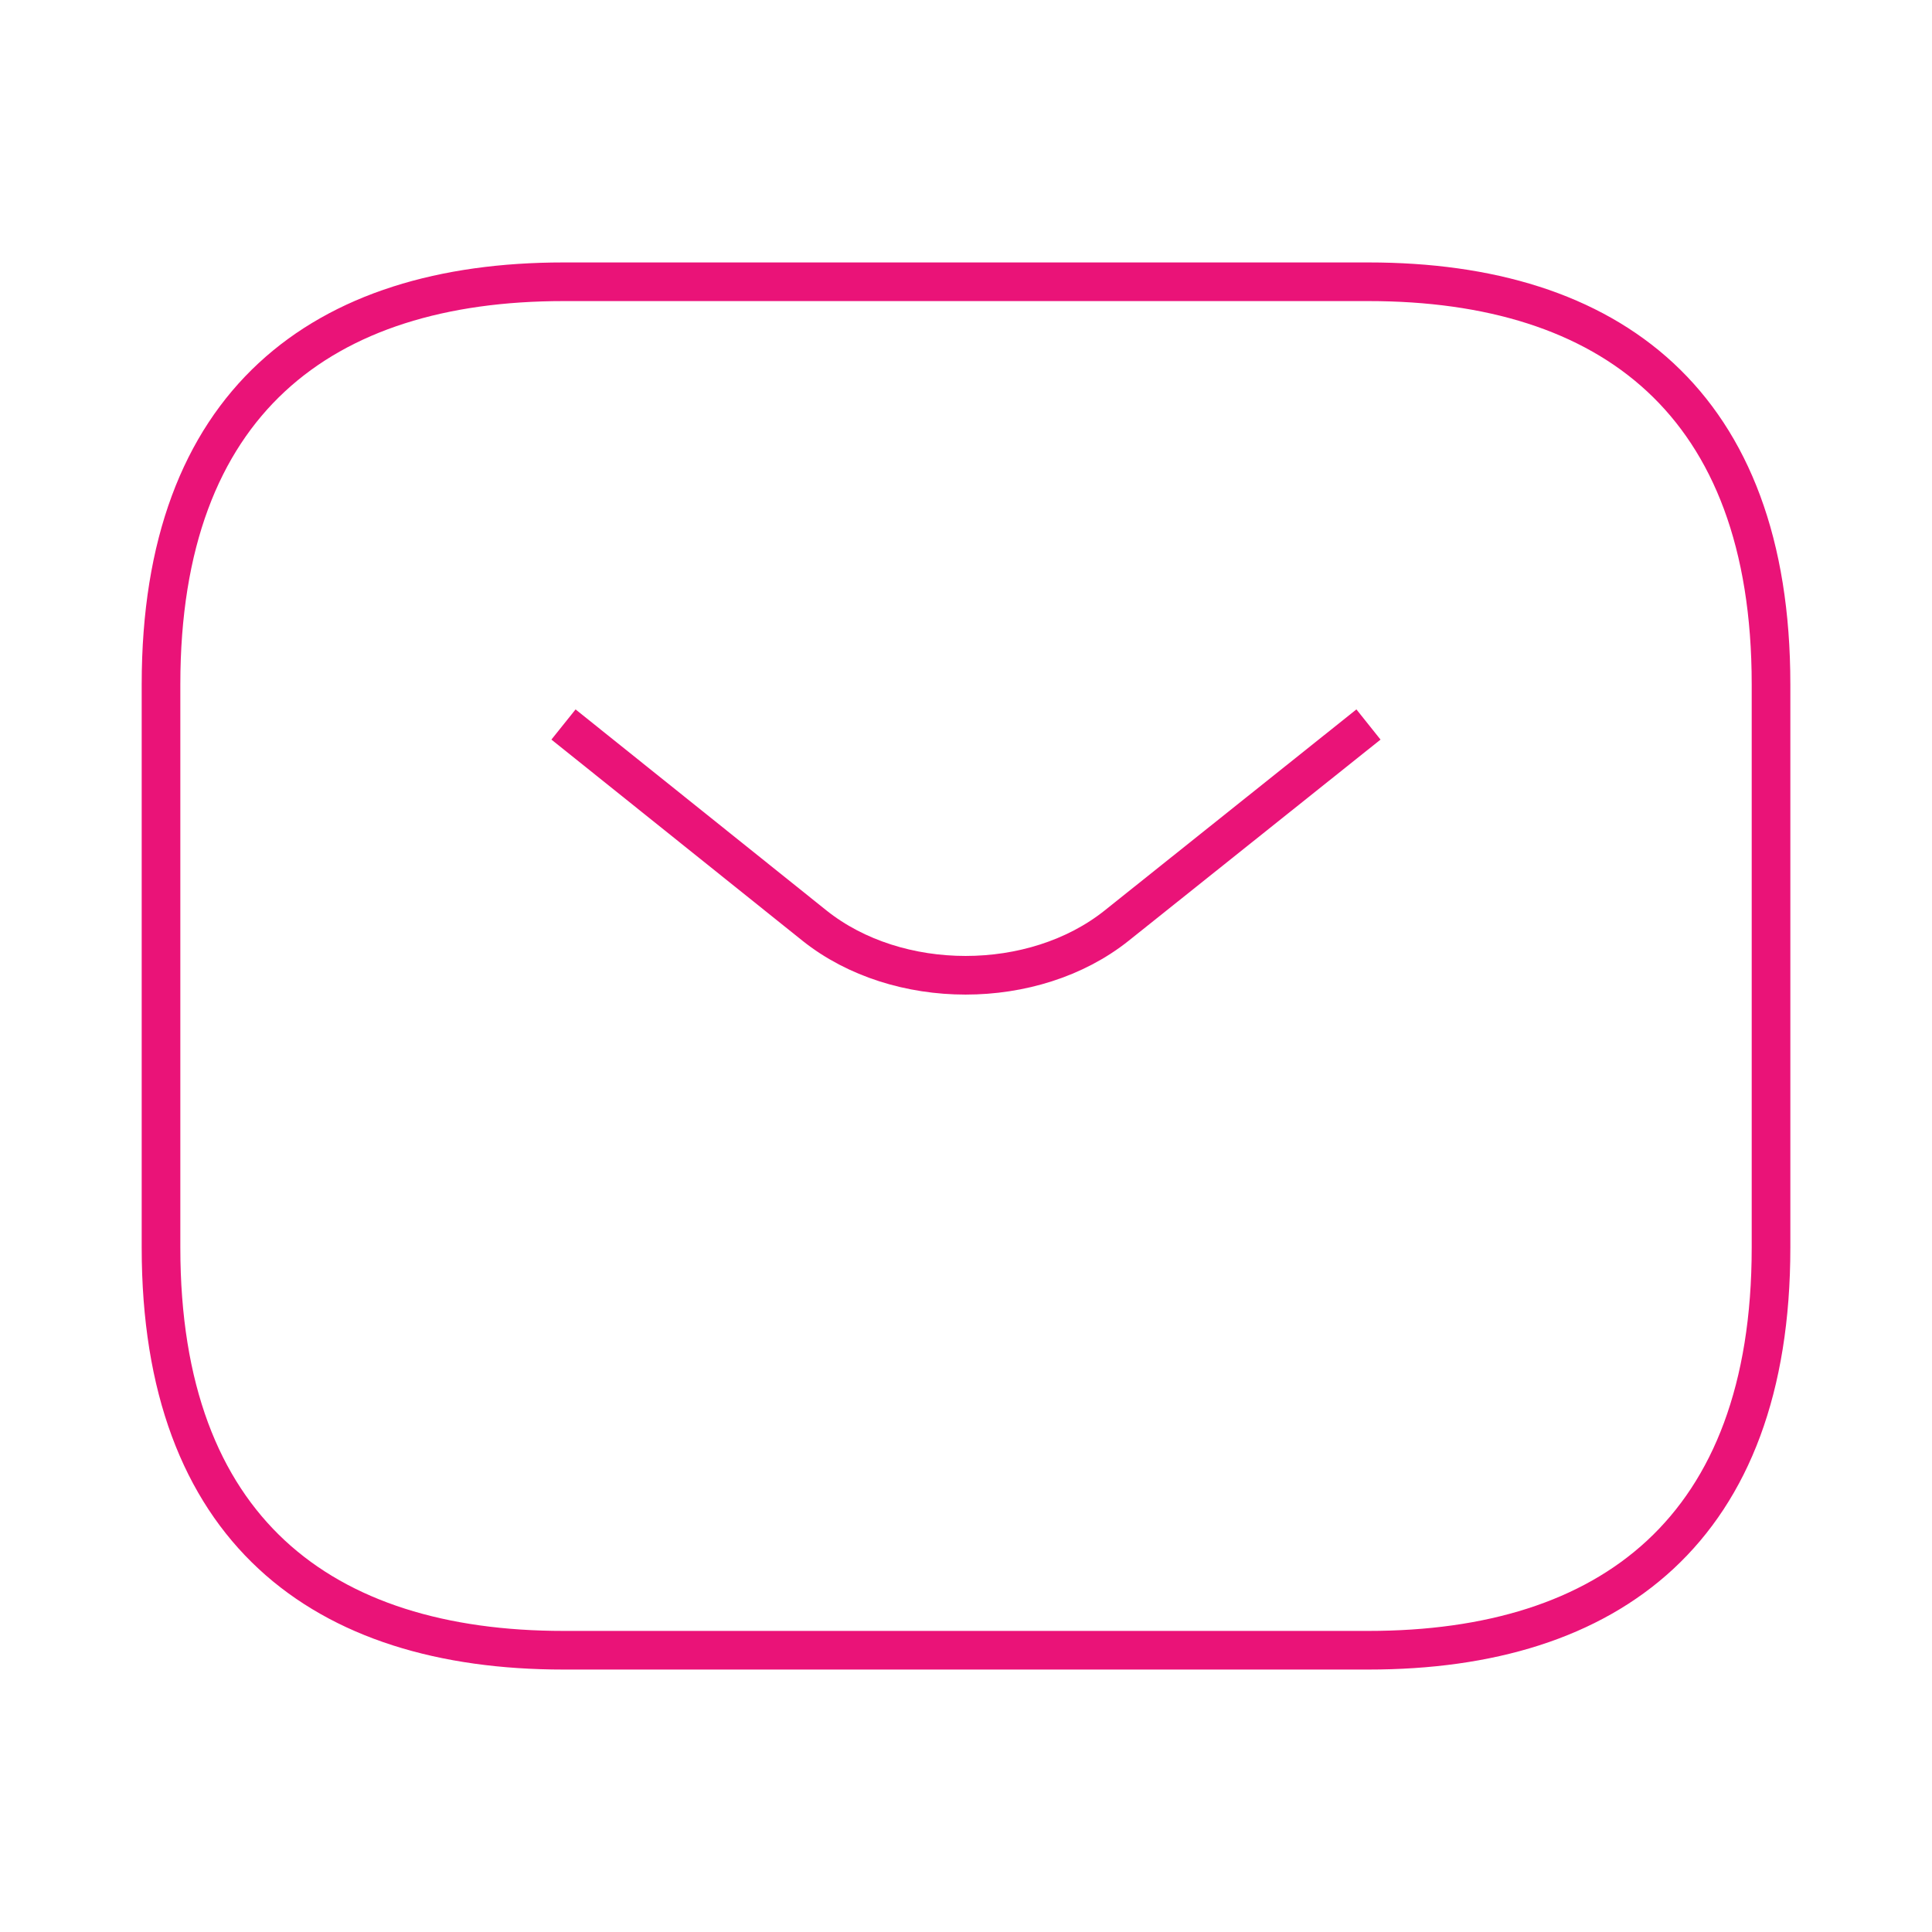 <svg width="50" height="50" viewBox="0 0 50 50" fill="none" xmlns="http://www.w3.org/2000/svg">
<path d="M35.417 42.708H14.584C8.334 42.708 4.167 39.583 4.167 32.291V17.708C4.167 10.416 8.334 7.292 14.584 7.292H35.417C41.667 7.292 45.834 10.416 45.834 17.708V32.291C45.834 39.583 41.667 42.708 35.417 42.708Z" stroke="#EA1378" strokeWidth="3.5" strokeMiterlimit="10" strokeLinecap="round" strokeLinejoin="round"/>
<path d="M35.416 18.75L28.895 23.958C26.75 25.667 23.229 25.667 21.083 23.958L14.583 18.75" stroke="#EA1378" strokeWidth="3.5" strokeMiterlimit="10" strokeLinecap="round" strokeLinejoin="round"/>
</svg>
